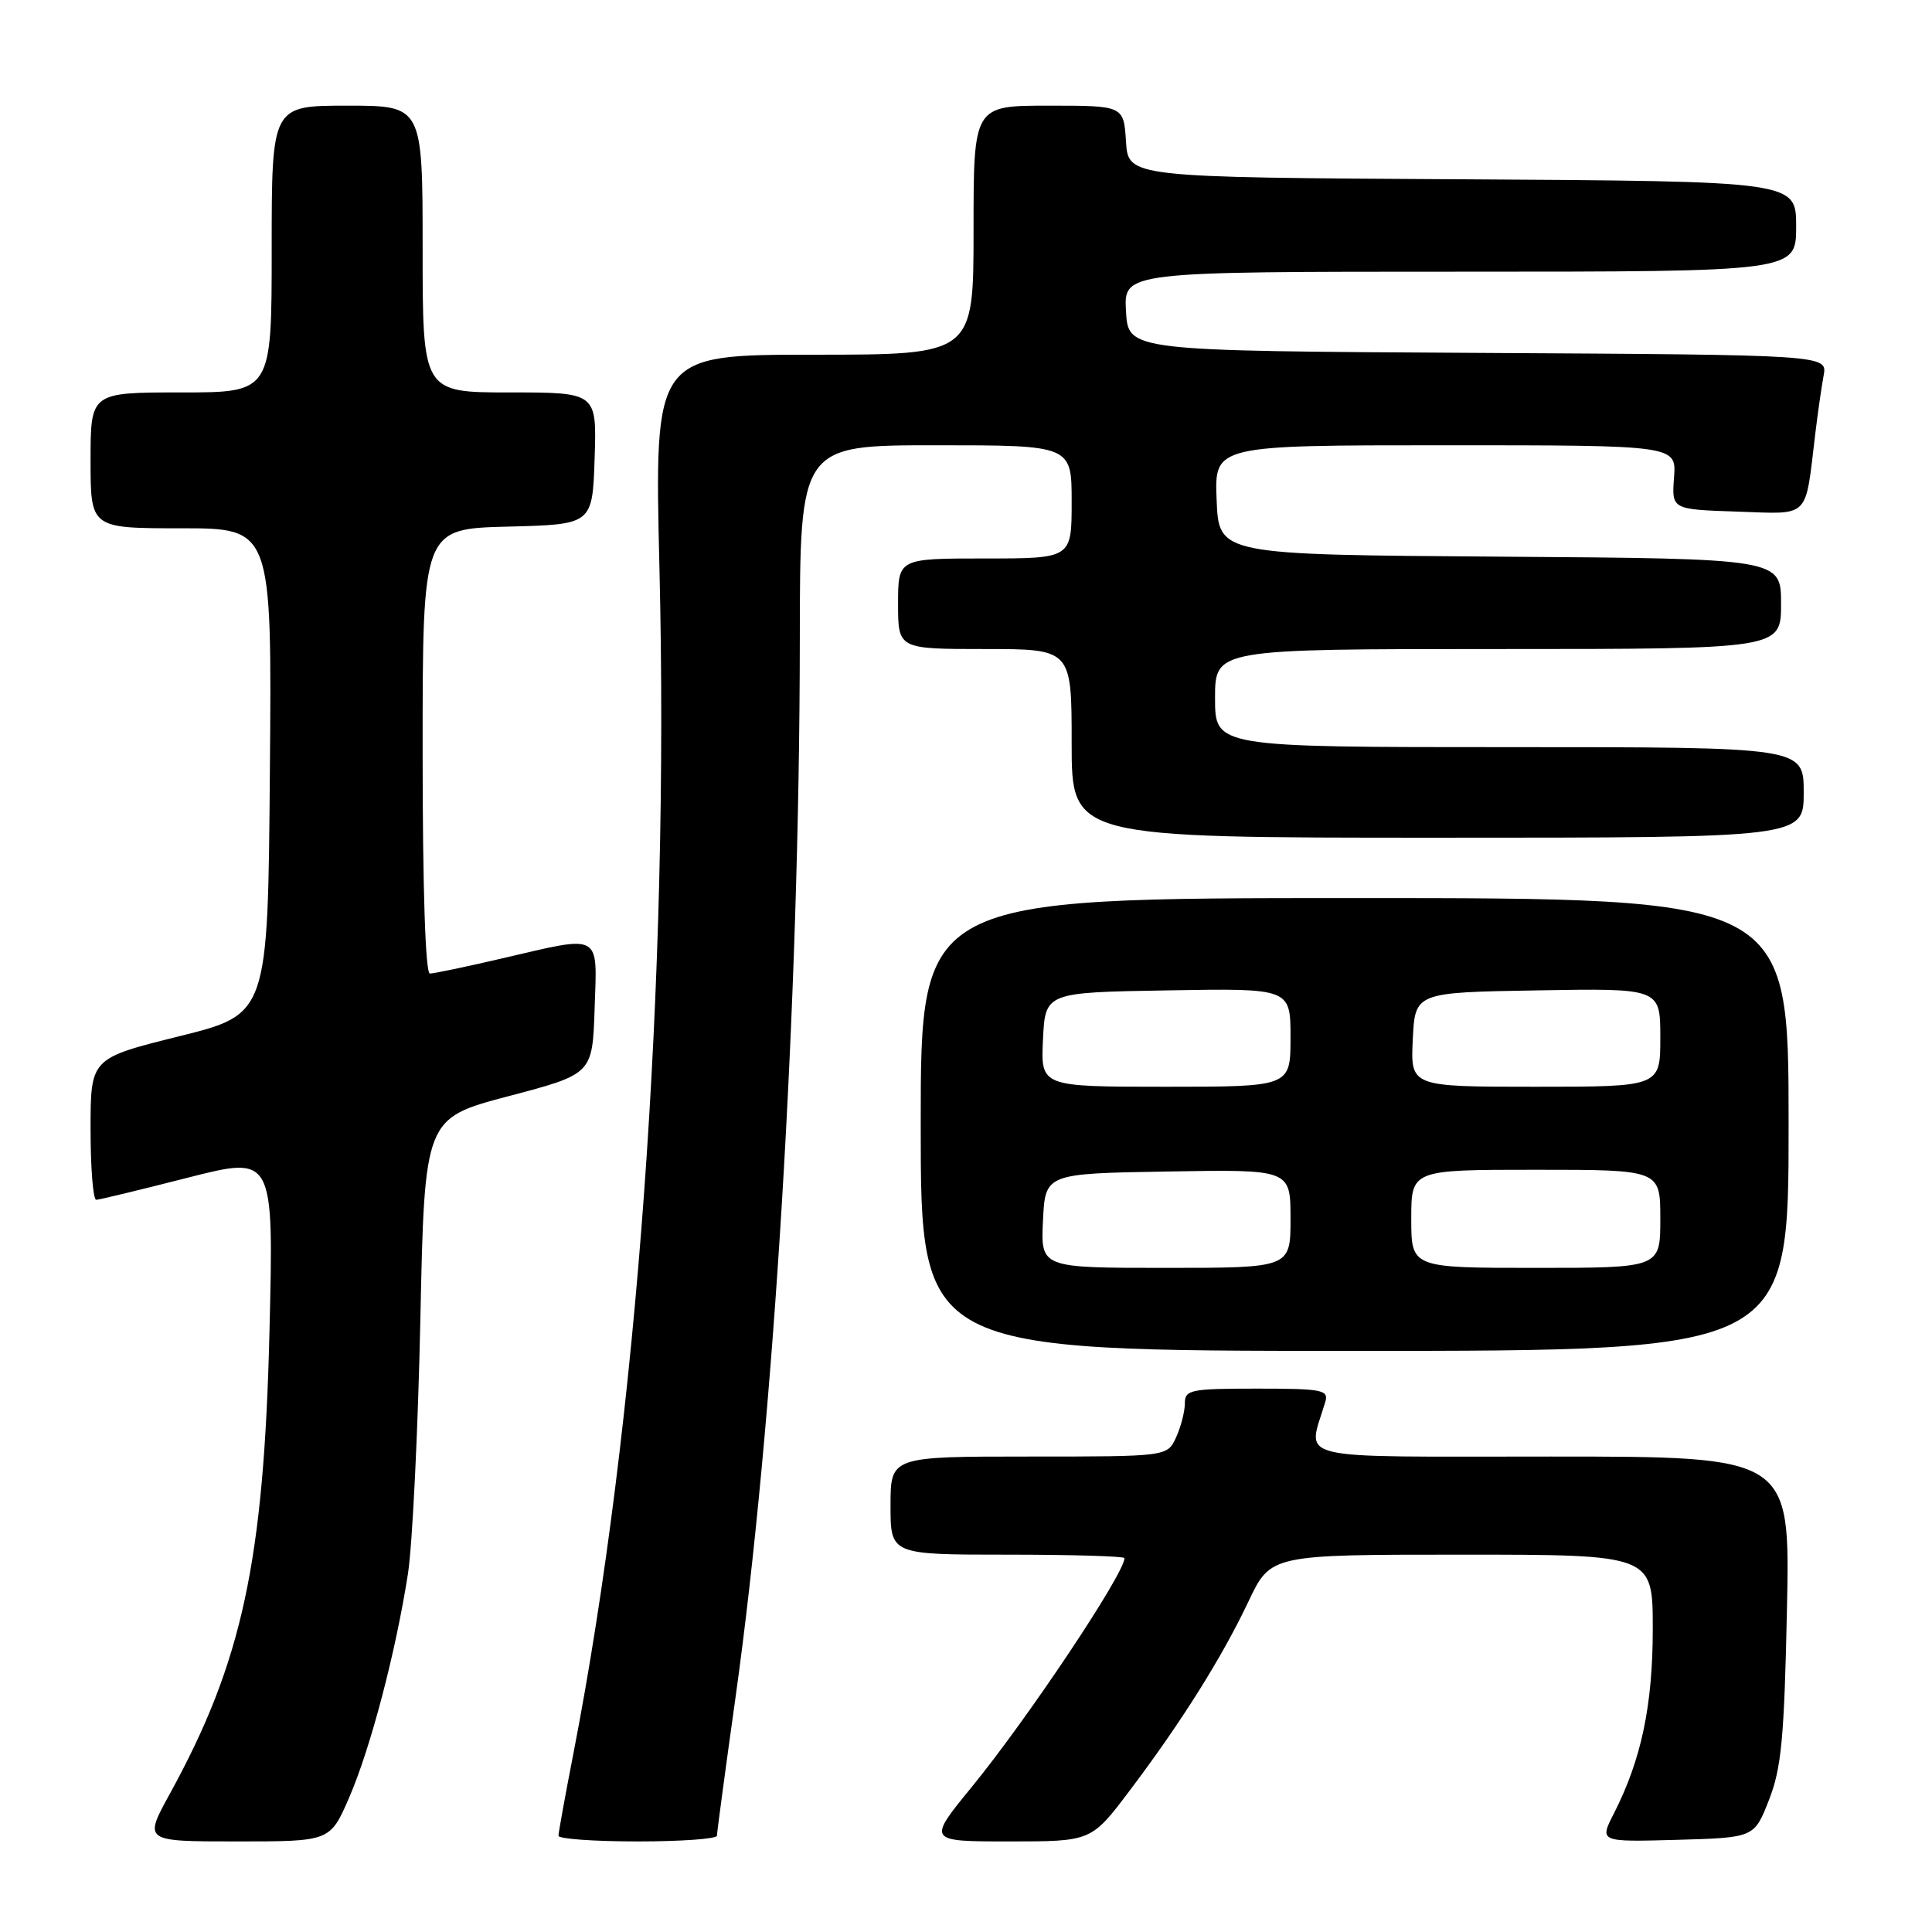 <?xml version="1.0" encoding="UTF-8" standalone="no"?>
<!DOCTYPE svg PUBLIC "-//W3C//DTD SVG 1.1//EN" "http://www.w3.org/Graphics/SVG/1.1/DTD/svg11.dtd" >
<svg xmlns="http://www.w3.org/2000/svg" xmlns:xlink="http://www.w3.org/1999/xlink" version="1.1" viewBox="0 0 256 256">
 <g >
 <path fill="currentColor"
d=" M 46.26 238.20 C 49.10 231.65 52.44 218.92 54.06 208.50 C 54.65 204.65 55.39 189.50 55.70 174.84 C 56.26 148.18 56.26 148.18 67.38 145.25 C 78.50 142.32 78.50 142.32 78.79 133.66 C 79.13 123.50 79.85 123.89 66.50 127.00 C 61.78 128.10 57.49 129.00 56.96 129.00 C 56.37 129.00 56.00 117.72 56.00 99.53 C 56.00 70.07 56.00 70.07 67.25 69.78 C 78.50 69.50 78.50 69.50 78.79 60.75 C 79.08 52.00 79.08 52.00 67.54 52.00 C 56.00 52.00 56.00 52.00 56.00 33.00 C 56.00 14.00 56.00 14.00 46.00 14.00 C 36.00 14.00 36.00 14.00 36.00 33.00 C 36.00 52.00 36.00 52.00 24.00 52.00 C 12.00 52.00 12.00 52.00 12.00 61.00 C 12.00 70.00 12.00 70.00 24.01 70.00 C 36.03 70.00 36.03 70.00 35.76 102.20 C 35.50 134.39 35.50 134.39 23.75 137.31 C 12.00 140.23 12.00 140.23 12.00 149.62 C 12.00 154.78 12.34 158.99 12.75 158.98 C 13.16 158.97 18.62 157.65 24.88 156.05 C 36.27 153.15 36.27 153.15 35.71 176.32 C 34.97 206.91 32.11 220.21 22.47 237.75 C 19.04 244.00 19.04 244.00 31.39 244.00 C 43.74 244.00 43.74 244.00 46.26 238.20 Z  M 95.00 243.24 C 95.00 242.83 96.10 234.61 97.45 224.99 C 102.55 188.60 105.94 132.80 105.98 84.75 C 106.00 59.00 106.00 59.00 124.00 59.00 C 142.00 59.00 142.00 59.00 142.00 66.50 C 142.00 74.00 142.00 74.00 130.50 74.00 C 119.00 74.00 119.00 74.00 119.00 80.00 C 119.00 86.00 119.00 86.00 130.50 86.00 C 142.00 86.00 142.00 86.00 142.00 98.50 C 142.00 111.00 142.00 111.00 190.50 111.00 C 239.00 111.00 239.00 111.00 239.00 105.00 C 239.00 99.00 239.00 99.00 200.00 99.00 C 161.00 99.00 161.00 99.00 161.00 92.50 C 161.00 86.00 161.00 86.00 198.50 86.00 C 236.00 86.00 236.00 86.00 236.00 80.01 C 236.00 74.02 236.00 74.02 198.75 73.76 C 161.50 73.50 161.50 73.50 161.21 66.25 C 160.91 59.00 160.91 59.00 191.52 59.00 C 222.13 59.00 222.13 59.00 221.82 63.25 C 221.50 67.50 221.50 67.50 230.16 67.79 C 239.97 68.11 239.15 68.92 240.53 57.50 C 240.86 54.75 241.36 51.27 241.64 49.76 C 242.15 47.02 242.15 47.02 195.83 46.76 C 149.50 46.50 149.50 46.50 149.20 41.25 C 148.90 36.00 148.90 36.00 193.45 36.00 C 238.00 36.00 238.00 36.00 238.00 30.01 C 238.00 24.02 238.00 24.02 193.75 23.76 C 149.50 23.50 149.50 23.50 149.20 18.75 C 148.89 14.00 148.89 14.00 138.95 14.00 C 129.00 14.00 129.00 14.00 129.00 30.50 C 129.00 47.00 129.00 47.00 107.85 47.00 C 86.70 47.00 86.70 47.00 87.38 75.25 C 88.71 129.99 84.44 188.77 75.98 232.34 C 74.89 237.93 74.00 242.84 74.00 243.25 C 74.00 243.66 78.72 244.00 84.50 244.00 C 90.28 244.00 95.00 243.66 95.00 243.24 Z  M 149.70 237.25 C 156.57 228.14 161.90 219.65 165.43 212.20 C 168.37 206.00 168.37 206.00 193.68 206.00 C 219.00 206.00 219.00 206.00 219.00 215.82 C 219.00 225.96 217.49 233.15 213.85 240.29 C 211.92 244.07 211.92 244.07 222.18 243.79 C 232.44 243.50 232.44 243.50 234.40 238.50 C 236.05 234.29 236.42 230.30 236.78 213.25 C 237.21 193.00 237.21 193.00 205.49 193.00 C 170.42 193.00 173.26 193.69 175.61 185.75 C 176.08 184.17 175.21 184.00 166.57 184.00 C 157.74 184.00 157.00 184.15 157.00 185.95 C 157.00 187.03 156.48 189.05 155.84 190.45 C 154.68 193.00 154.68 193.00 136.34 193.00 C 118.00 193.00 118.00 193.00 118.00 199.50 C 118.00 206.00 118.00 206.00 133.50 206.00 C 142.03 206.00 149.00 206.21 149.00 206.46 C 149.00 208.50 136.21 227.67 128.79 236.75 C 122.86 244.00 122.86 244.00 133.73 244.00 C 144.61 244.00 144.61 244.00 149.70 237.25 Z  M 237.00 149.00 C 237.00 119.00 237.00 119.00 179.50 119.00 C 122.00 119.00 122.00 119.00 122.00 149.00 C 122.00 179.00 122.00 179.00 179.50 179.00 C 237.00 179.00 237.00 179.00 237.00 149.00 Z  M 138.20 161.75 C 138.50 155.50 138.50 155.50 154.75 155.23 C 171.00 154.95 171.00 154.95 171.00 161.48 C 171.00 168.00 171.00 168.00 154.45 168.00 C 137.90 168.00 137.90 168.00 138.20 161.75 Z  M 187.00 161.50 C 187.00 155.00 187.00 155.00 203.50 155.00 C 220.00 155.00 220.00 155.00 220.00 161.50 C 220.00 168.00 220.00 168.00 203.50 168.00 C 187.00 168.00 187.00 168.00 187.00 161.50 Z  M 138.20 137.75 C 138.50 131.50 138.50 131.50 154.75 131.23 C 171.00 130.95 171.00 130.95 171.00 137.48 C 171.00 144.00 171.00 144.00 154.45 144.00 C 137.90 144.00 137.90 144.00 138.20 137.75 Z  M 187.20 137.75 C 187.50 131.50 187.50 131.50 203.75 131.23 C 220.00 130.95 220.00 130.95 220.00 137.48 C 220.00 144.00 220.00 144.00 203.45 144.00 C 186.90 144.00 186.90 144.00 187.20 137.75 Z "/>
</g>
</svg>